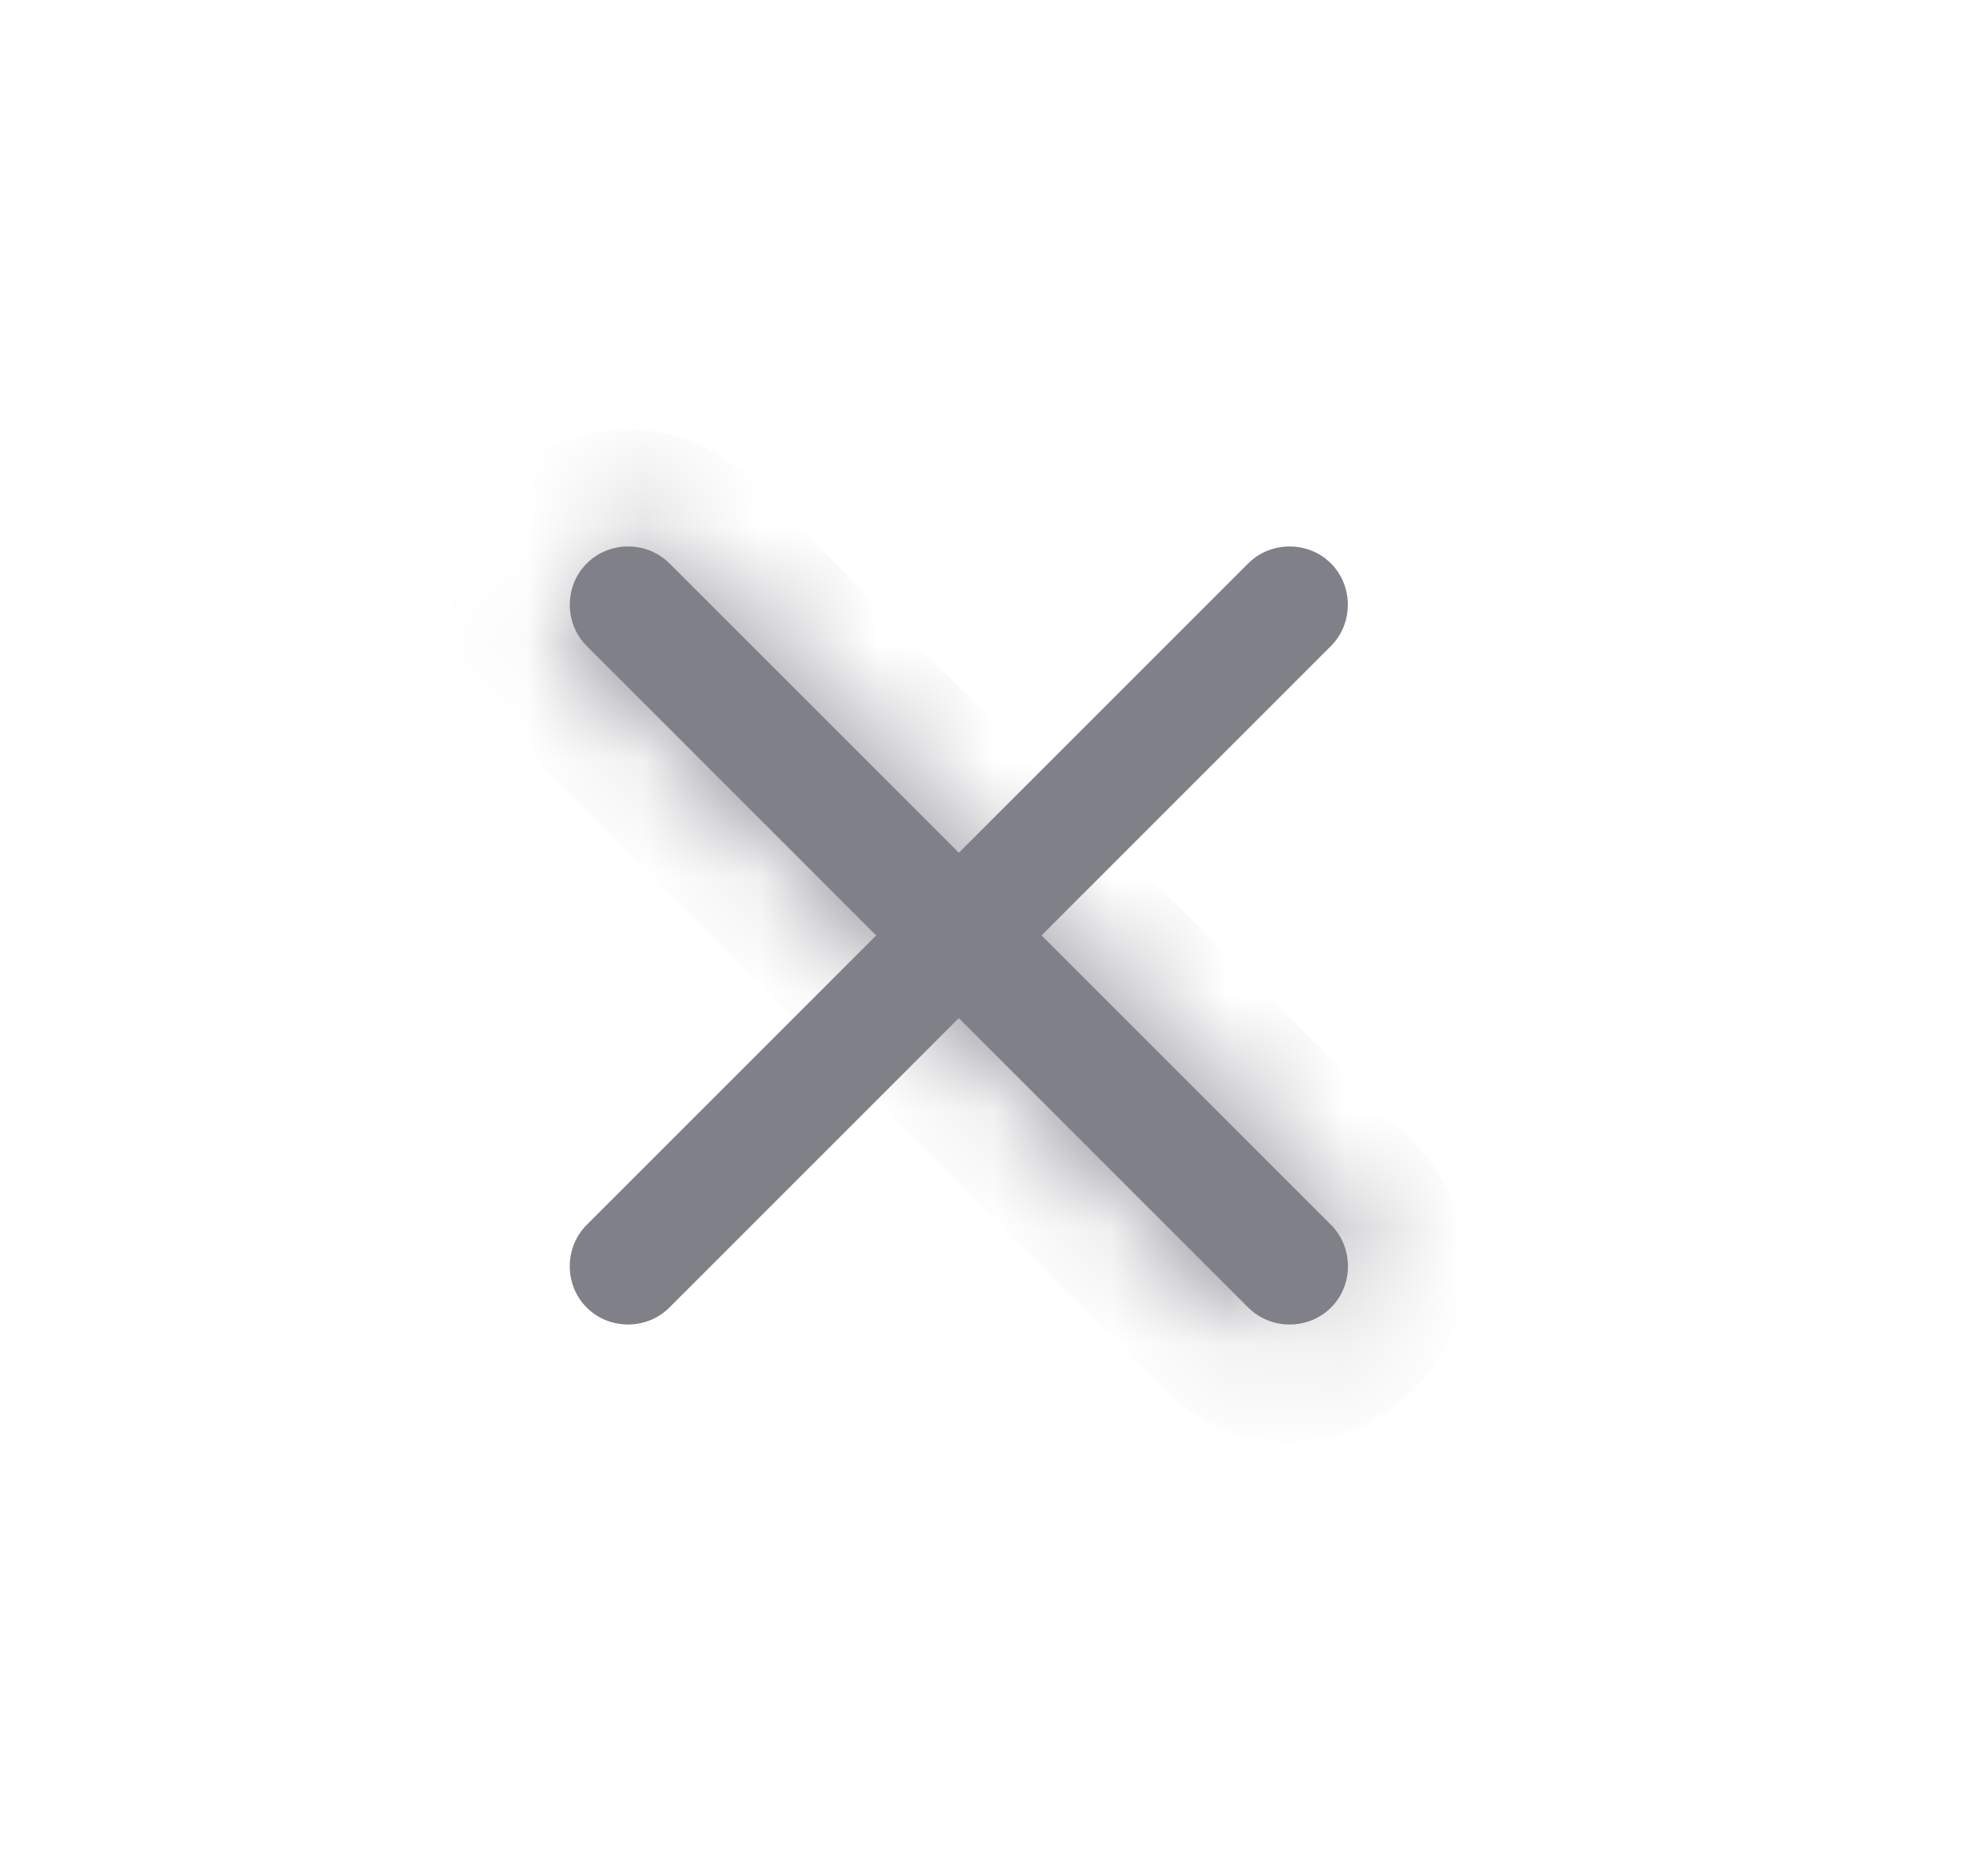 <svg width="17" height="16" viewBox="0 0 17 16" fill="none" xmlns="http://www.w3.org/2000/svg">
<mask id="path-1-inside-1_3045_9962" fill="white">
<path d="M10.674 11.182L5.018 5.525C4.824 5.332 4.824 5.011 5.018 4.818C5.211 4.625 5.531 4.625 5.725 4.818L11.382 10.475C11.575 10.668 11.575 10.989 11.382 11.182C11.188 11.375 10.868 11.375 10.674 11.182Z"/>
</mask>
<path d="M10.674 11.182L5.018 5.525C4.824 5.332 4.824 5.011 5.018 4.818C5.211 4.625 5.531 4.625 5.725 4.818L11.382 10.475C11.575 10.668 11.575 10.989 11.382 11.182C11.188 11.375 10.868 11.375 10.674 11.182Z" fill="#808089"/>
<path d="M11.382 10.475L5.725 4.818L4.31 6.232L9.967 11.889L11.382 10.475ZM5.725 4.818C5.922 5.015 5.922 5.328 5.725 5.525L4.31 4.111C3.727 4.695 3.727 5.648 4.31 6.232L5.725 4.818ZM5.725 5.525C5.527 5.722 5.215 5.722 5.018 5.525L6.432 4.111C5.848 3.527 4.894 3.527 4.31 4.111L5.725 5.525ZM5.018 5.525L10.674 11.182L12.089 9.768L6.432 4.111L5.018 5.525ZM10.674 11.182C10.477 10.985 10.477 10.672 10.674 10.475L12.089 11.889C12.672 11.305 12.672 10.352 12.089 9.768L10.674 11.182ZM10.674 10.475C10.872 10.278 11.184 10.278 11.382 10.475L9.967 11.889C10.551 12.473 11.505 12.473 12.089 11.889L10.674 10.475Z" fill="#808089" mask="url(#path-1-inside-1_3045_9962)"/>
<path d="M5.017 11.182C4.824 10.989 4.824 10.668 5.017 10.475L10.674 4.818C10.867 4.625 11.188 4.625 11.381 4.818C11.574 5.011 11.574 5.332 11.381 5.525L5.724 11.182C5.531 11.375 5.21 11.375 5.017 11.182Z" fill="#808089"/>
</svg>
